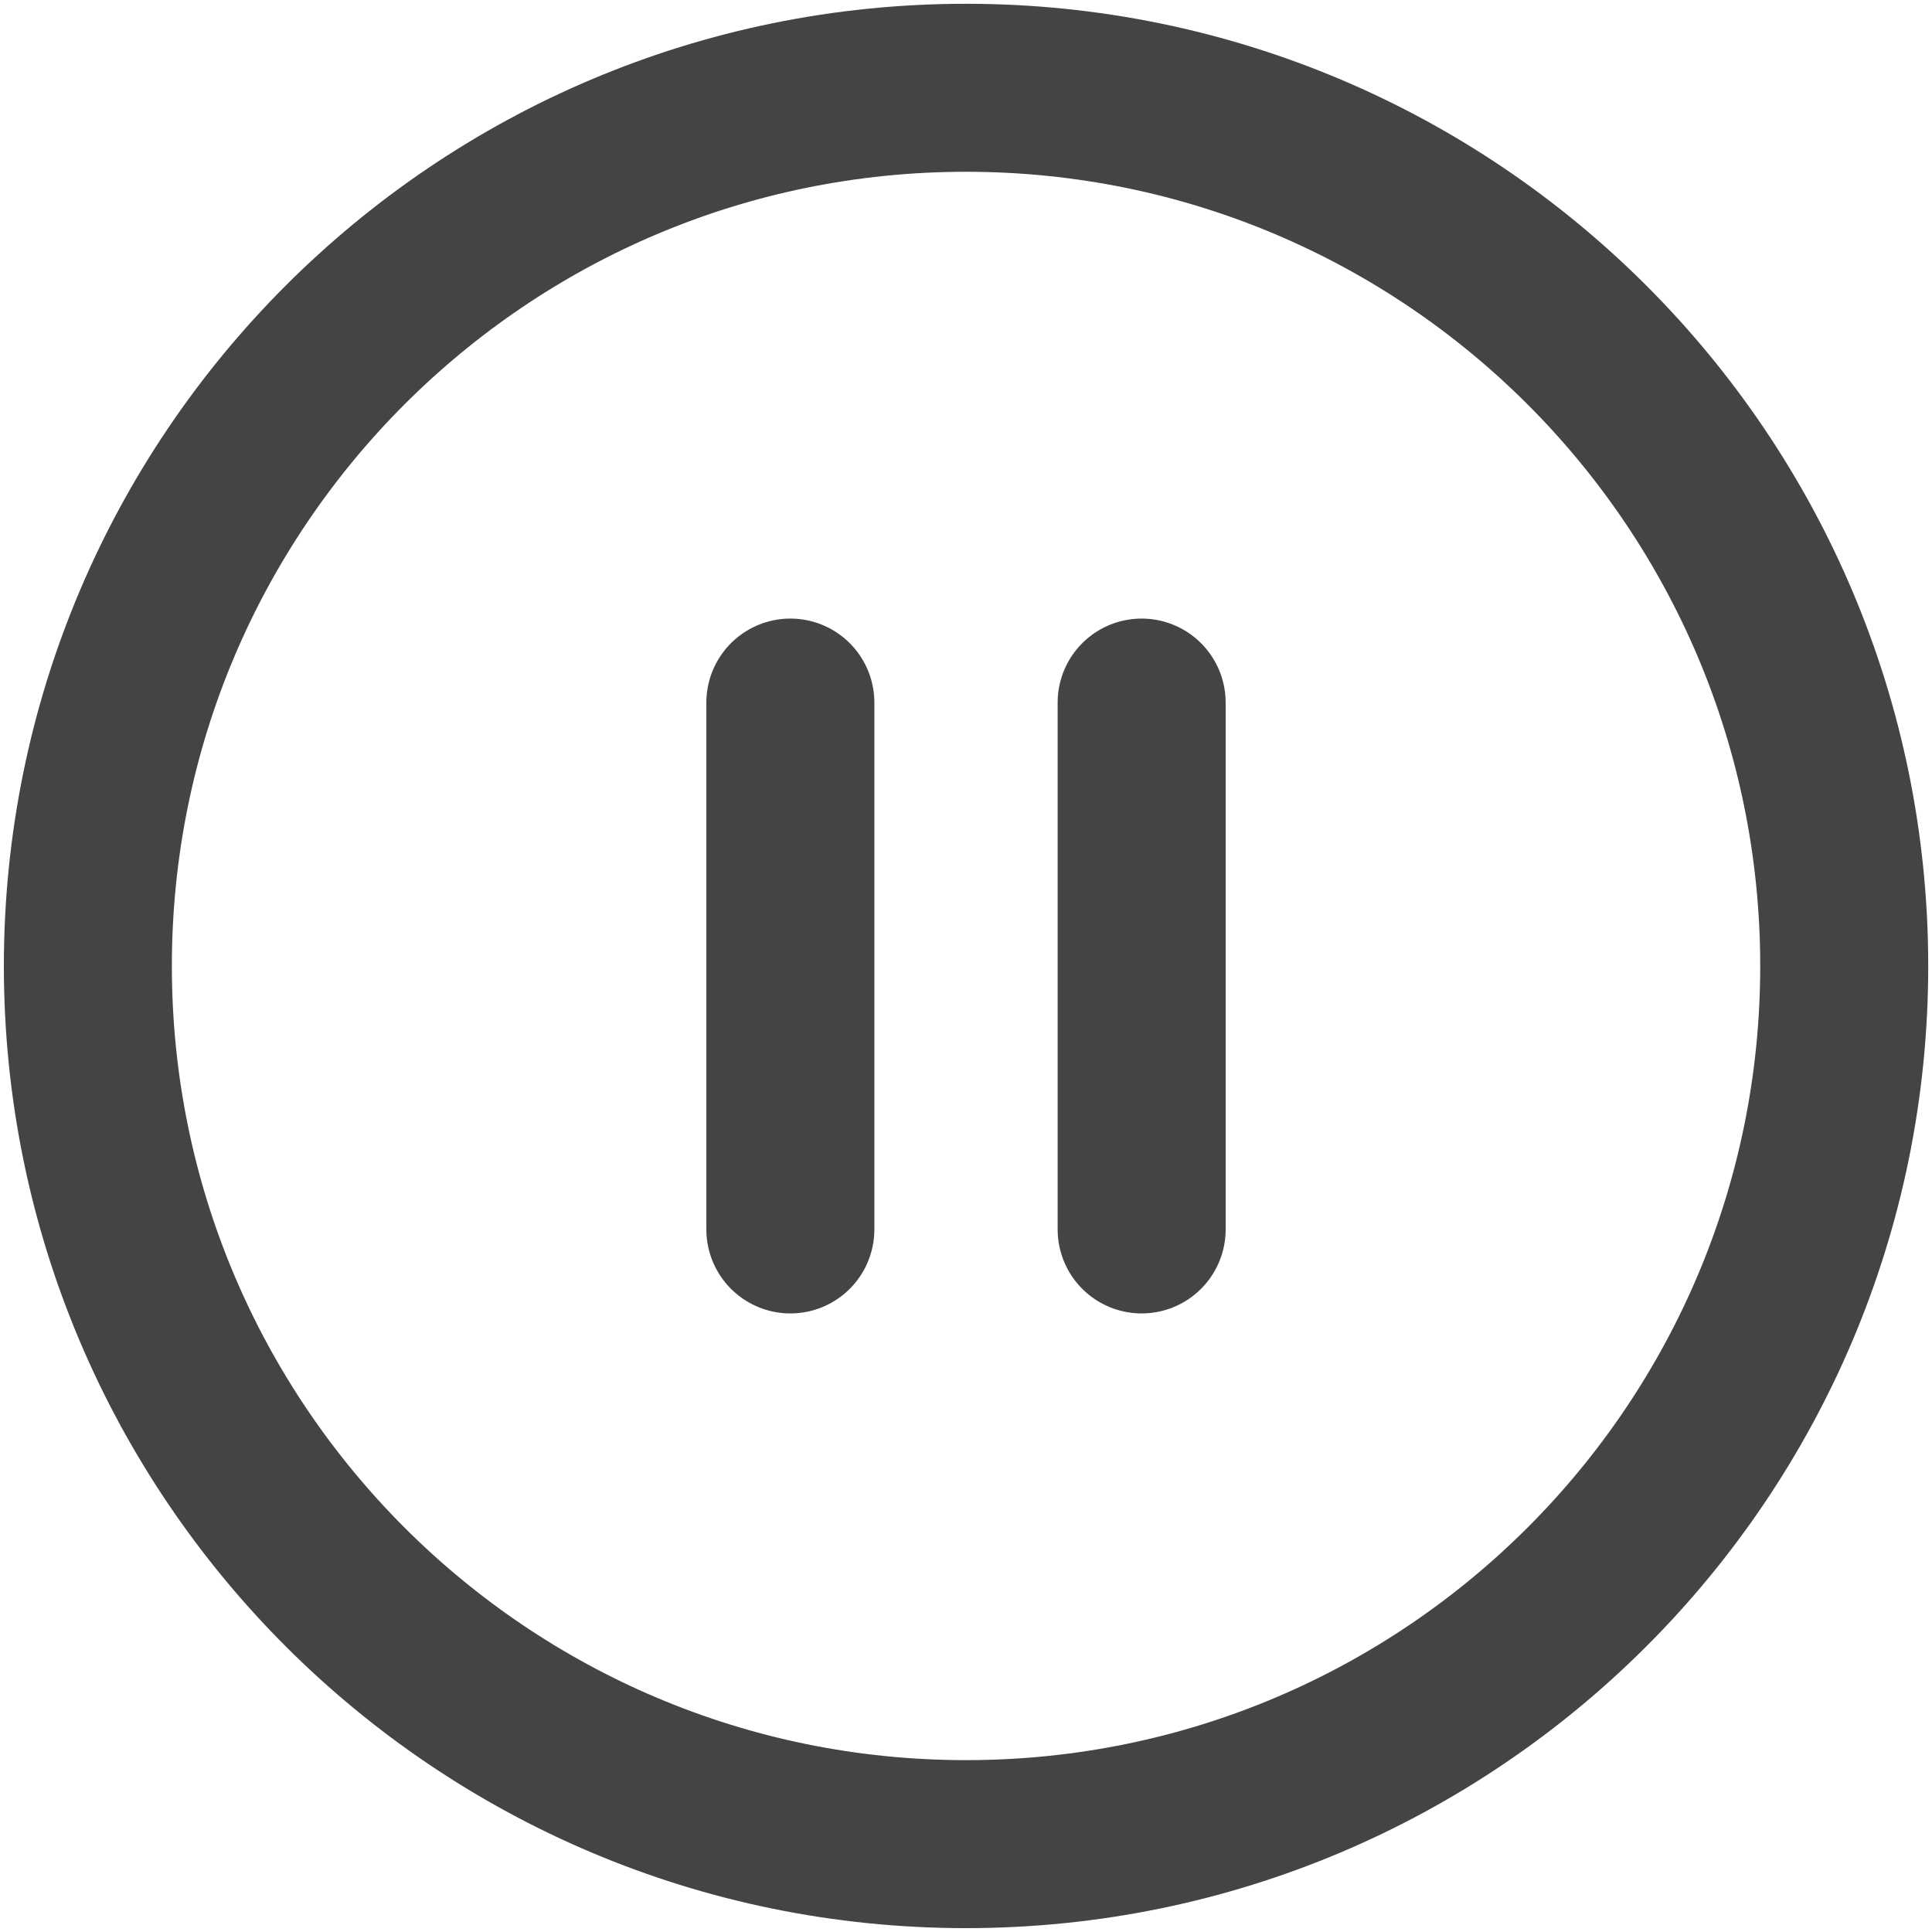 <svg width="23" height="23" viewBox="0 0 23 23" fill="none" xmlns="http://www.w3.org/2000/svg">
<path d="M11.5 21.954C17.274 21.954 21.955 17.274 21.955 11.5C21.955 5.726 17.274 1.045 11.5 1.045C5.727 1.045 1.046 5.726 1.046 11.5C1.046 17.274 5.727 21.954 11.5 21.954Z" stroke="#444444" stroke-width="2" stroke-linecap="round" stroke-linejoin="round"/>
<path d="M9.409 14.636V8.364" stroke="#444444" stroke-width="2" stroke-linecap="round" stroke-linejoin="round"/>
<path d="M13.591 14.636V8.364" stroke="#444444" stroke-width="2" stroke-linecap="round" stroke-linejoin="round"/>
</svg>
